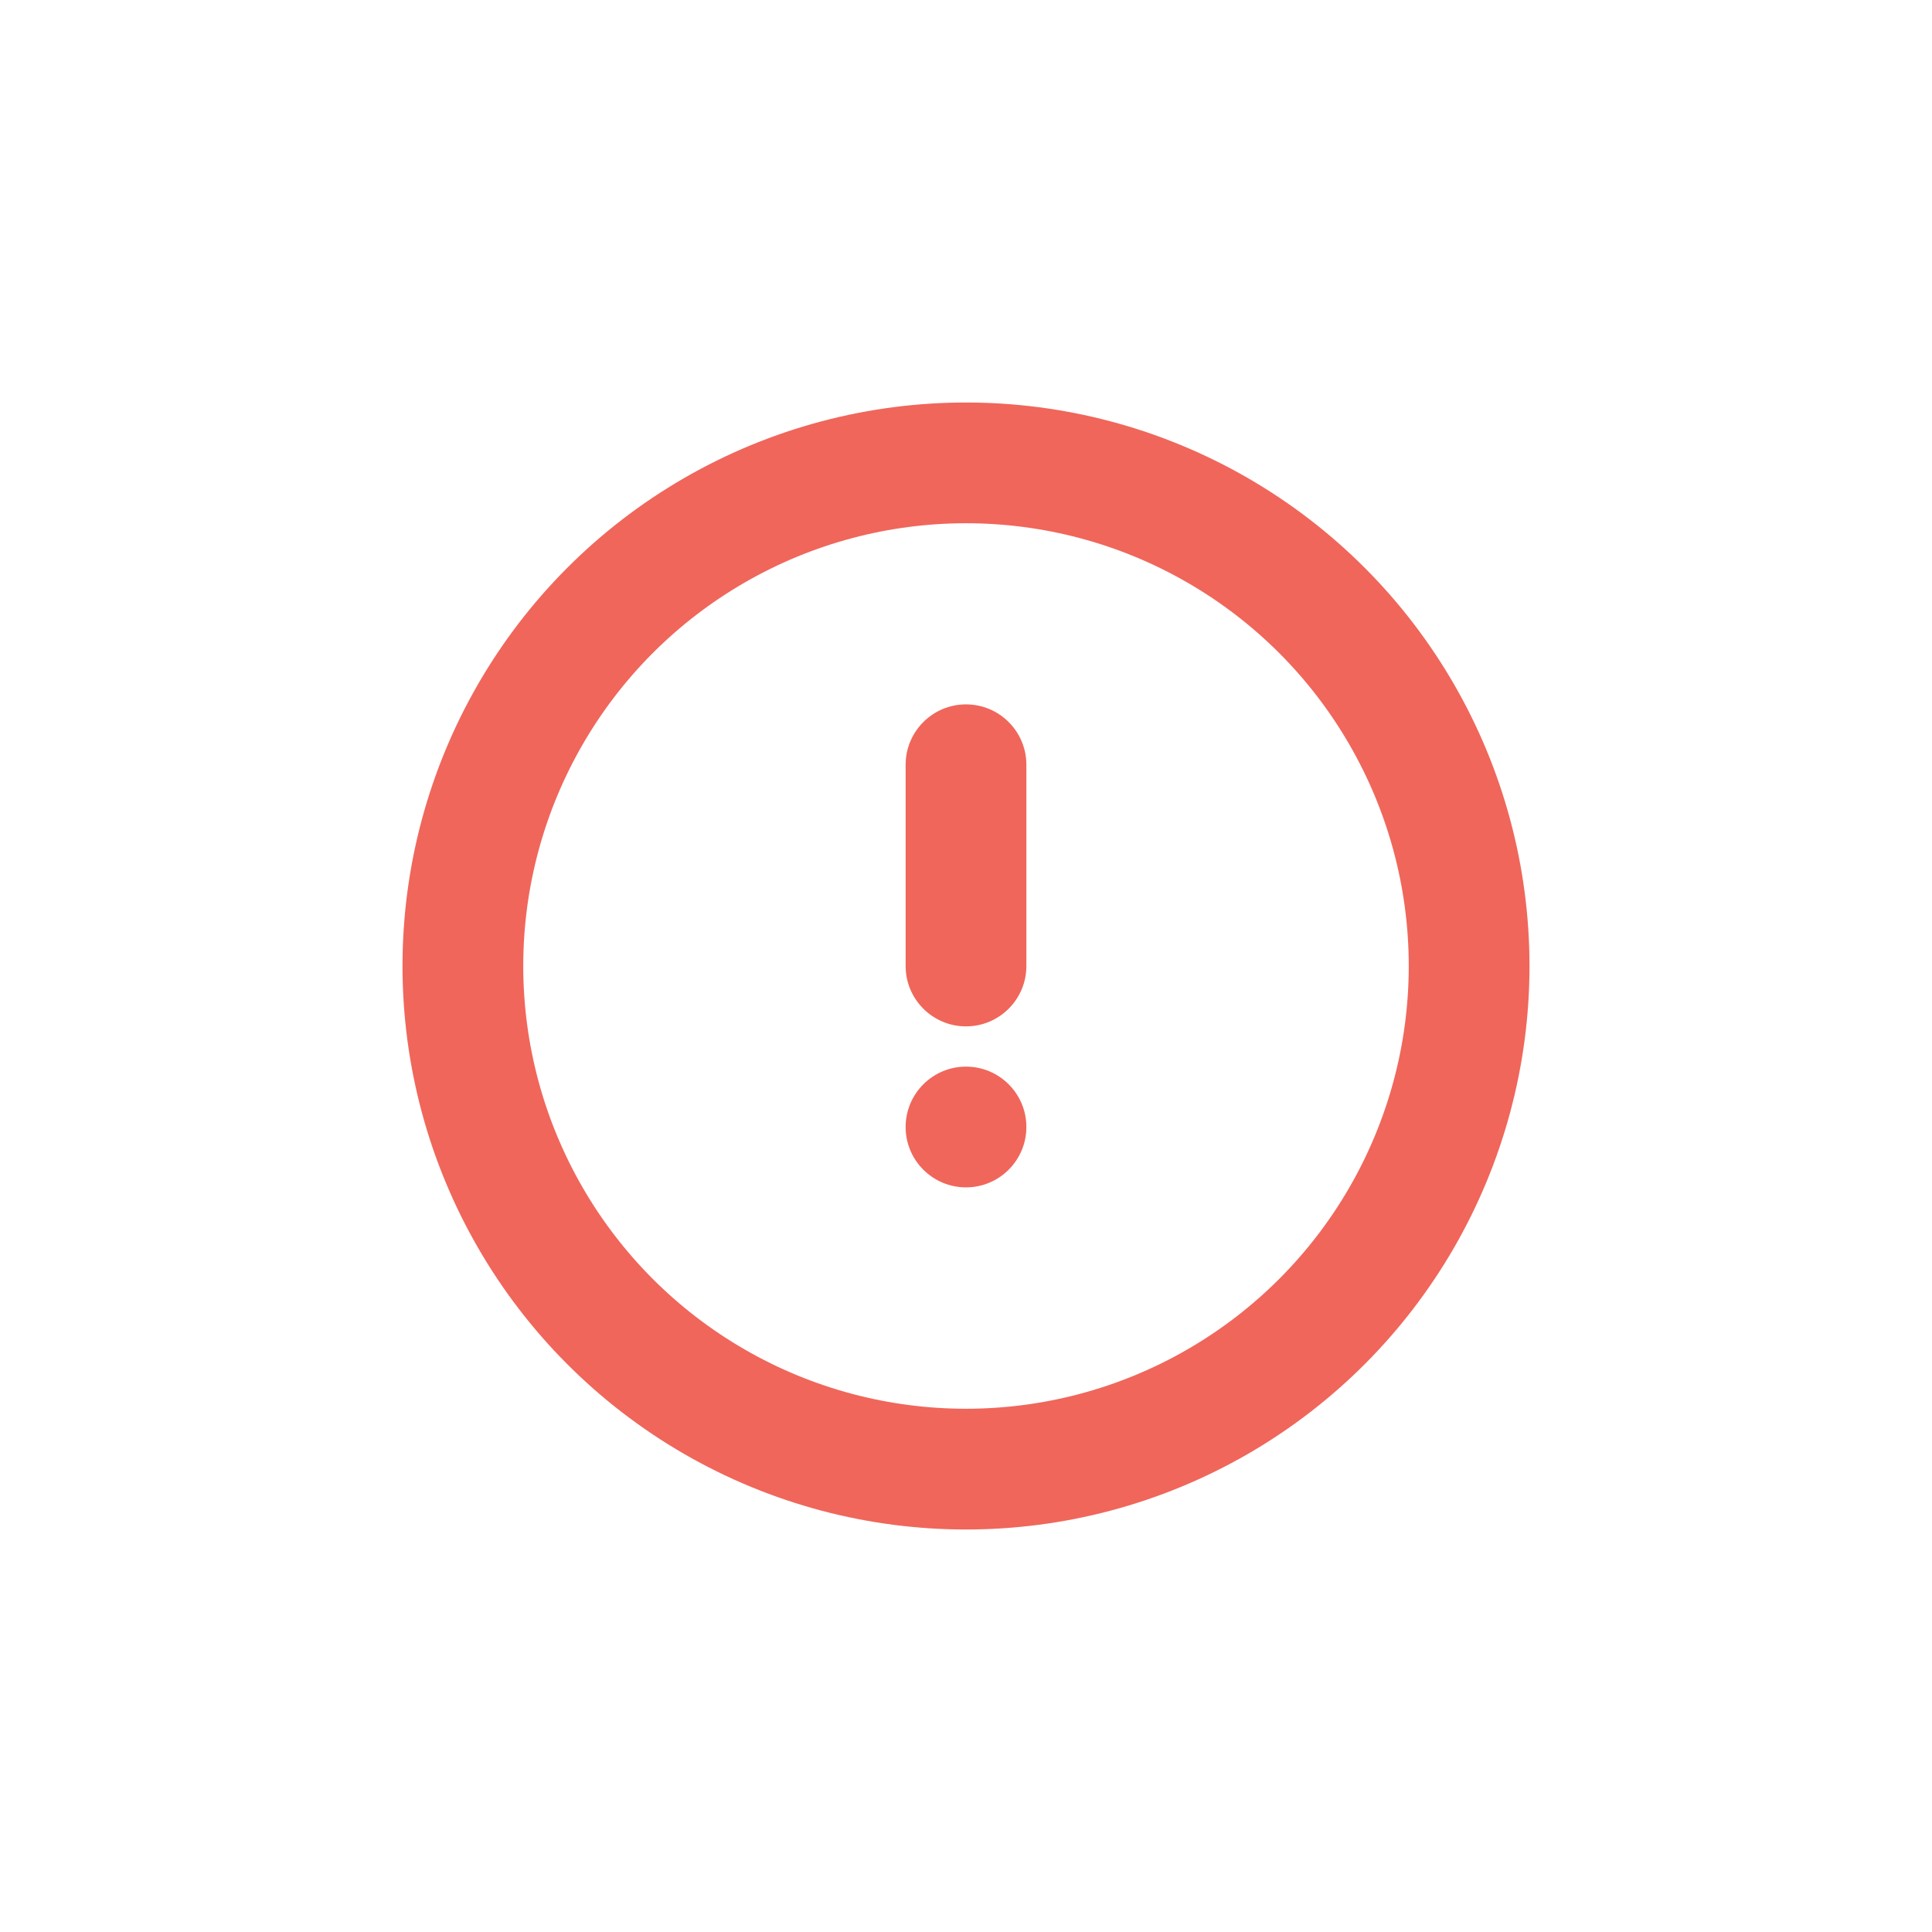 <svg width="24" height="24" viewBox="0 0 24 24" fill="none" xmlns="http://www.w3.org/2000/svg">
<mask id="mask0" mask-type="alpha" maskUnits="userSpaceOnUse" x="0" y="0" width="24" height="24">
<rect width="24" height="24" fill="#C4C4C4"/>
</mask>
<g mask="url(#mask0)">
<circle cx="12" cy="12" r="6.25" stroke="#F0665B" stroke-width="1.5"/>
<path fill-rule="evenodd" clip-rule="evenodd" d="M12 8.75C11.586 8.75 11.25 9.086 11.25 9.5V12C11.25 12.414 11.586 12.75 12 12.75C12.414 12.75 12.75 12.414 12.75 12V9.5C12.75 9.086 12.414 8.75 12 8.75ZM12 13.25C11.586 13.25 11.25 13.586 11.25 14C11.25 14.414 11.586 14.75 12 14.75C12.414 14.75 12.75 14.414 12.75 14C12.75 13.586 12.414 13.25 12 13.25Z" fill="#F0665B"/>
</g>
</svg>
